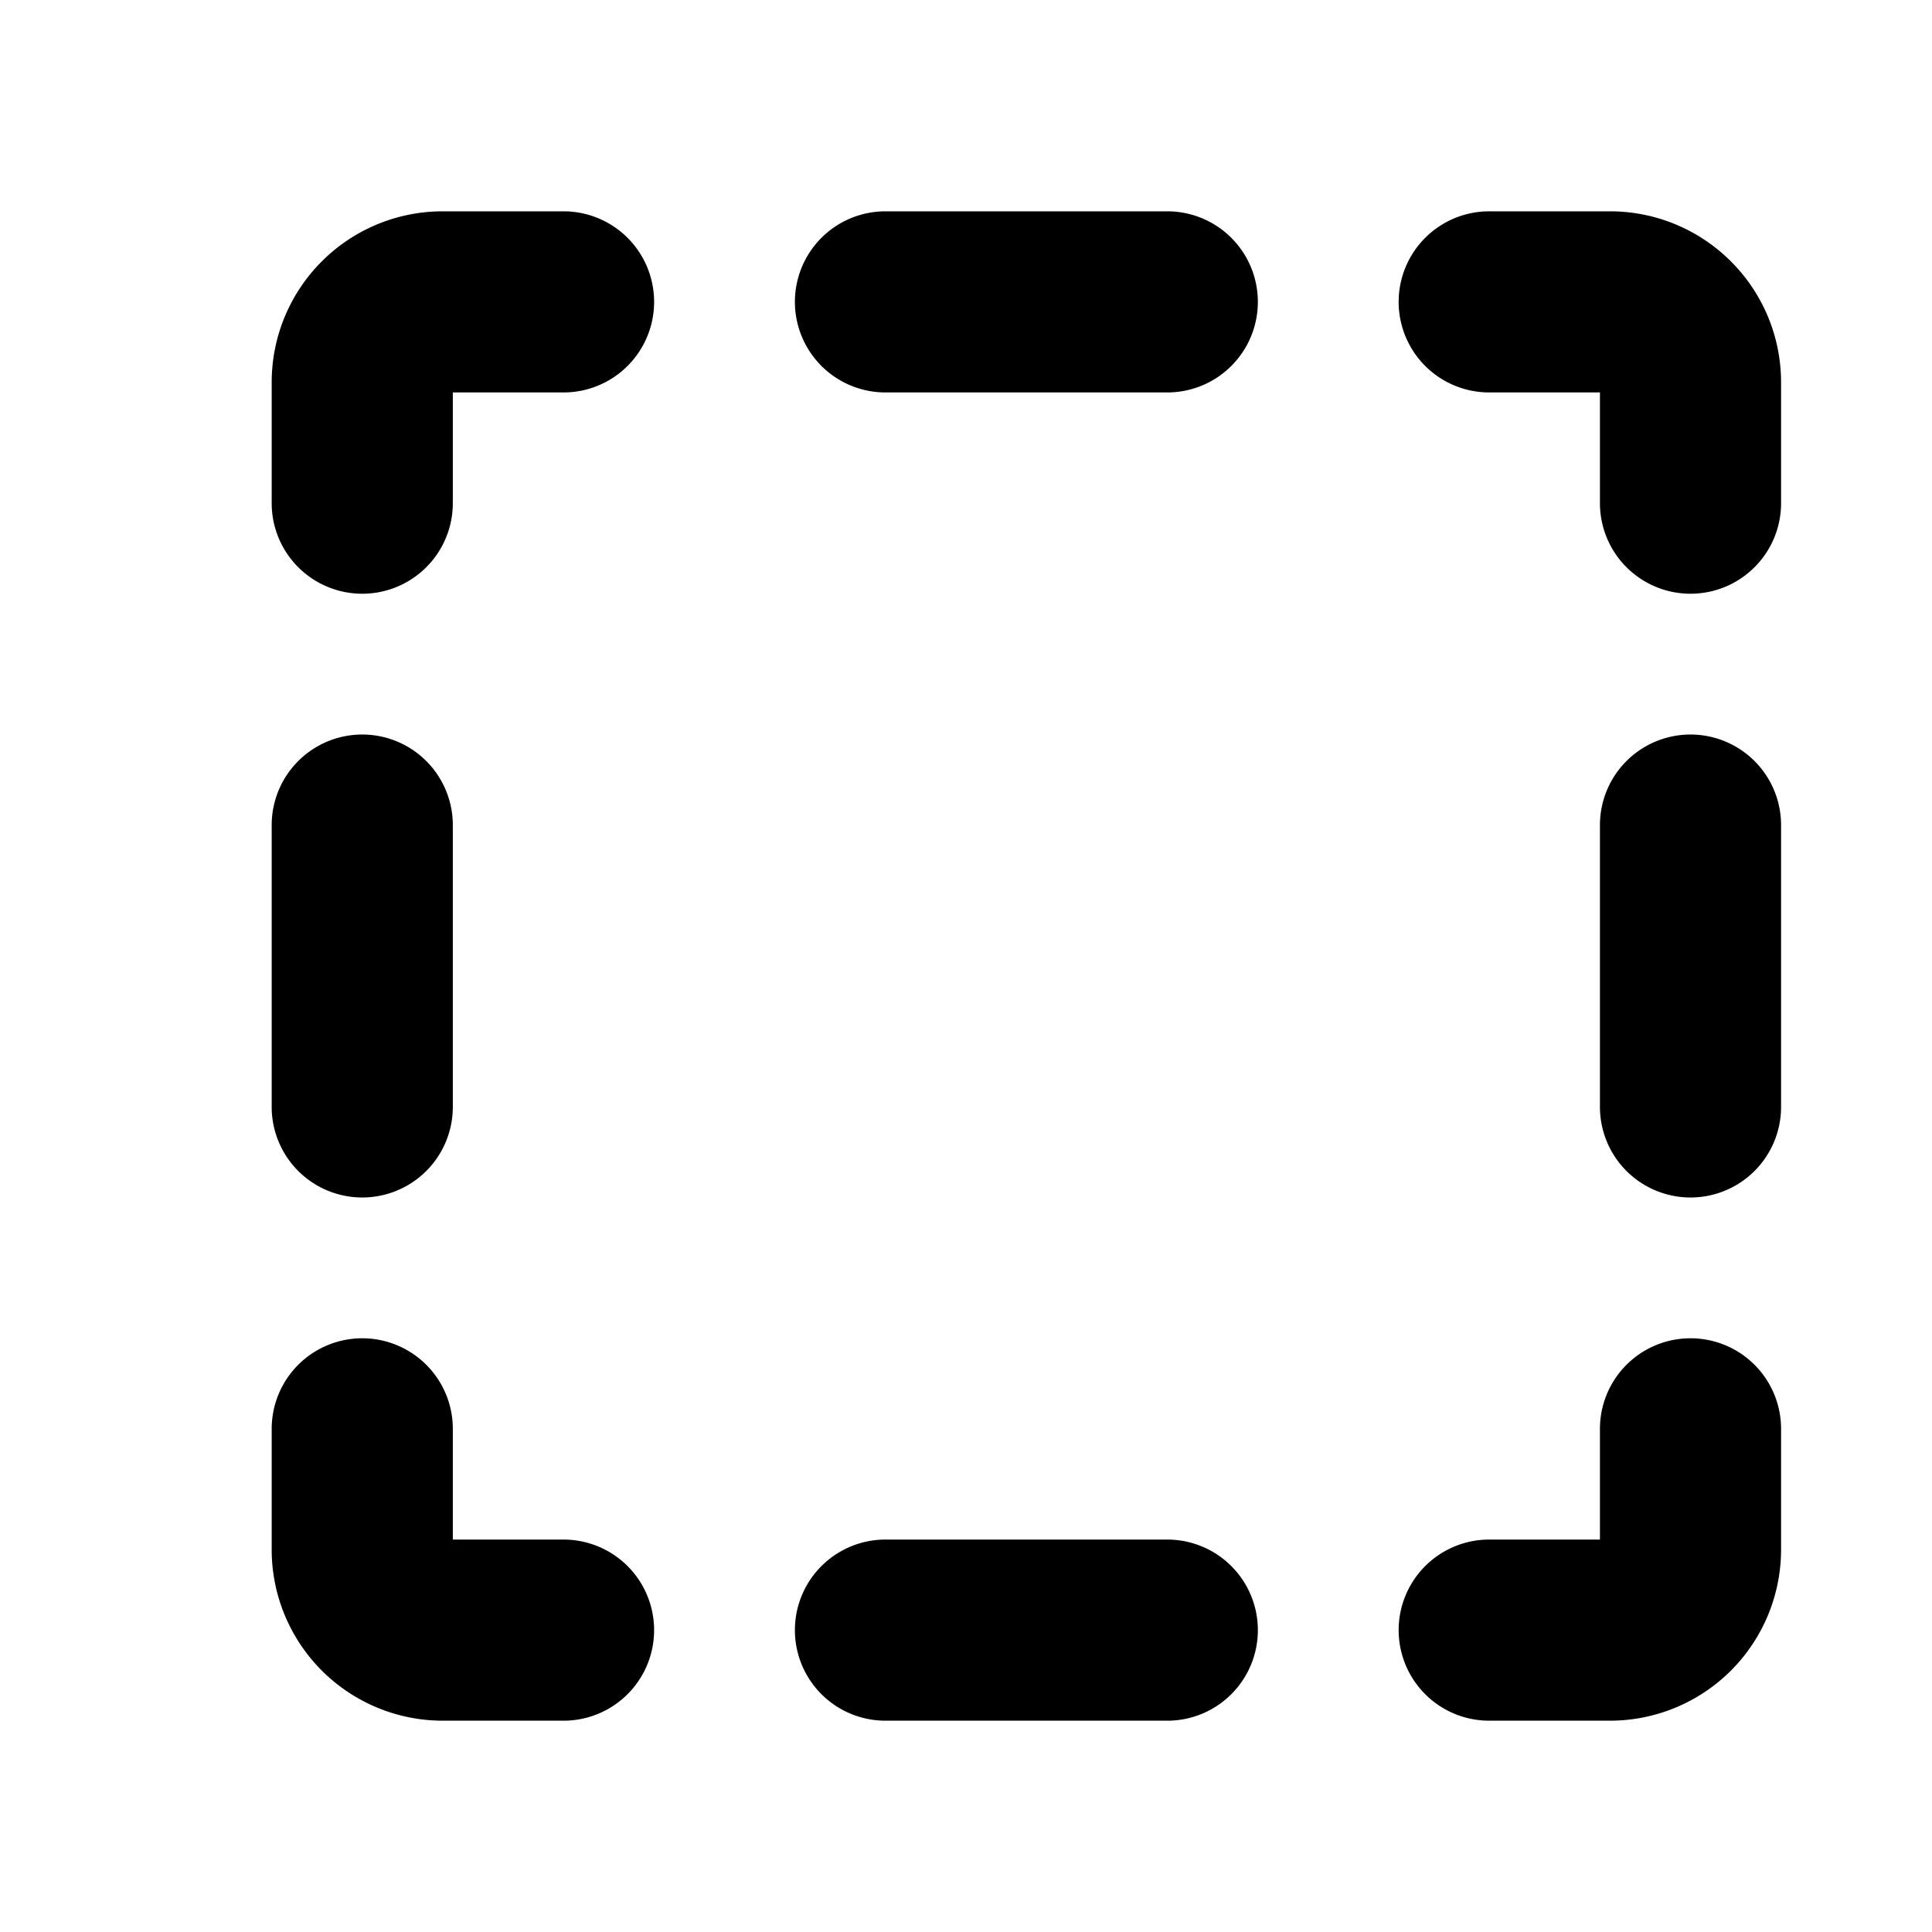 <svg xmlns="http://www.w3.org/2000/svg" width="16" height="16" fill="none" viewBox="0 0 16 16">
  <path stroke="currentColor" stroke-linecap="round" stroke-linejoin="round" stroke-width="1.5" d="M3 4.167v-1c0-.369.298-.667.667-.667h1m7.666 0h1c.368 0 .667.298.667.667v1m0 7.666v1a.667.667 0 0 1-.667.667h-1m-7.666 0h-1A.667.667 0 0 1 3 12.833v-1m0-2.666V6.833M7.333 2.5h2.334M14 6.833v2.334M9.667 13.5H7.333"/>
</svg>
